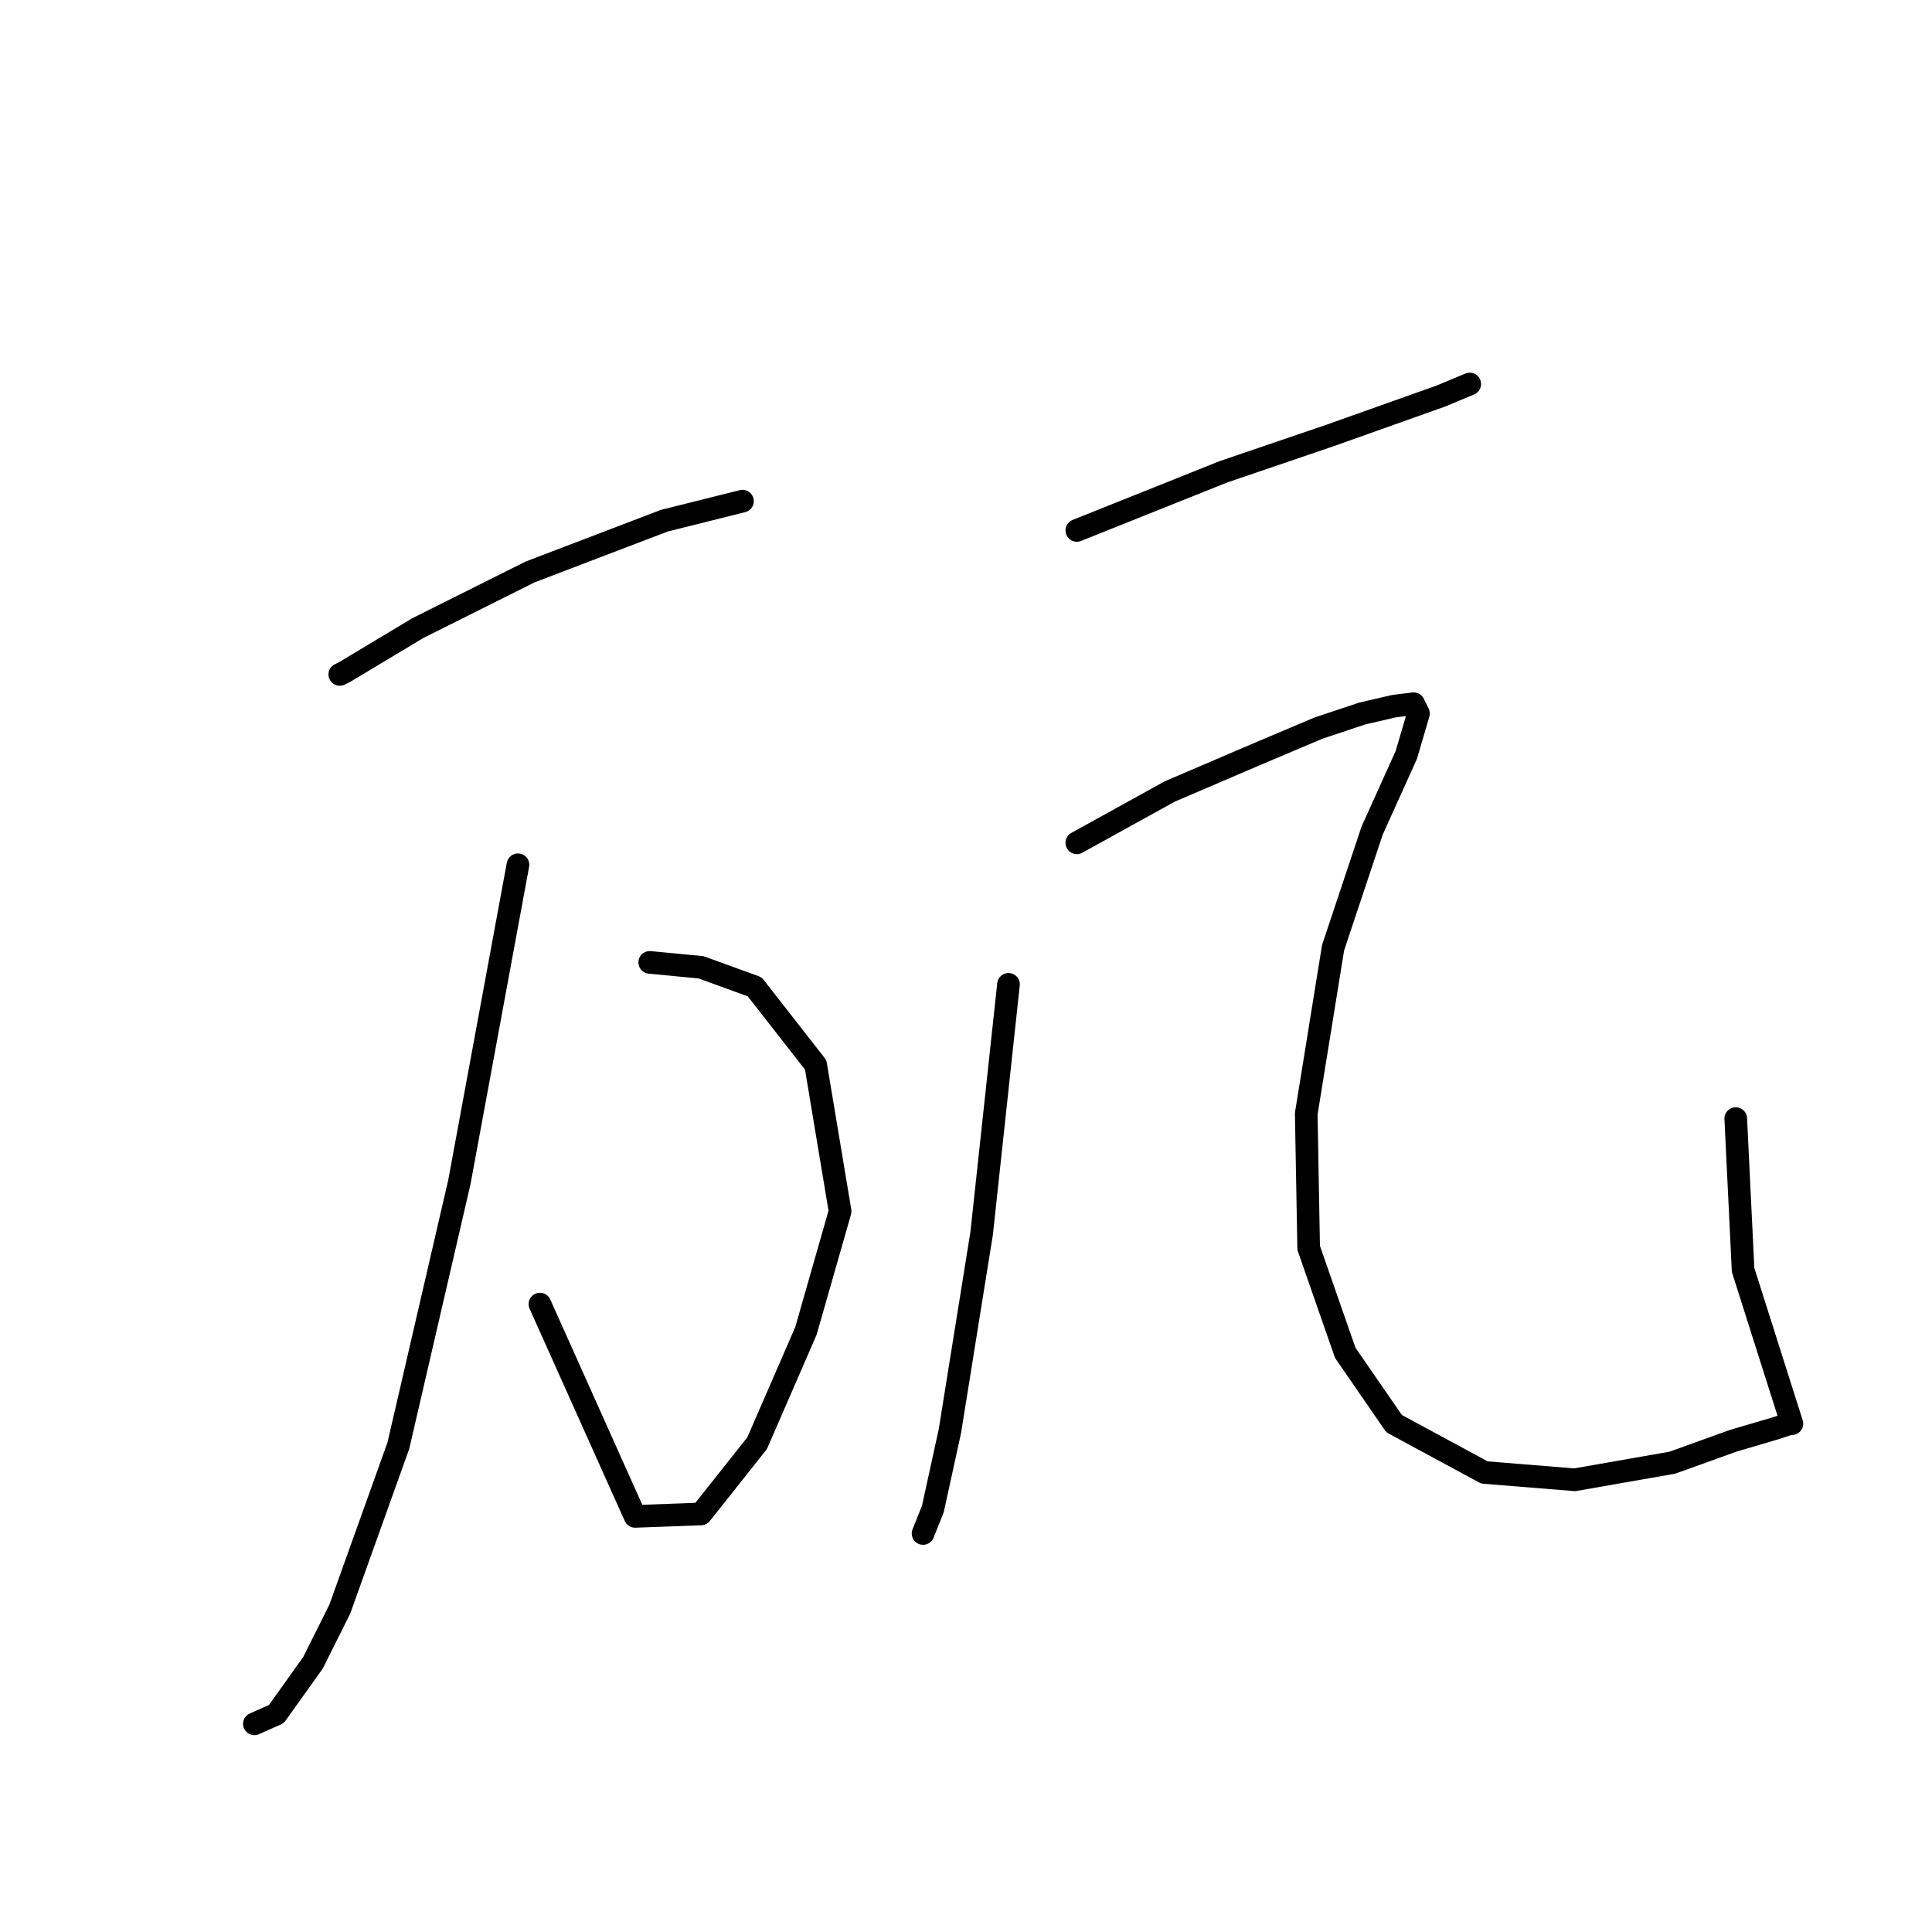 <?xml version="1.0" standalone="no"?>
    <svg width="256" height="256" xmlns="http://www.w3.org/2000/svg" version="1.1">
    <polyline stroke="black" stroke-width="3" stroke-linecap="round" fill="transparent" stroke-linejoin="round" points="45.025 89.365 45.672 89.042 55.373 83.221 70.249 75.783 88.035 68.992 98.383 66.405 98.383 66.405 " />
        <polyline stroke="black" stroke-width="3" stroke-linecap="round" fill="transparent" stroke-linejoin="round" points="86.094 127.523 92.885 128.17 99.999 130.757 108.084 141.105 111.318 160.508 106.79 176.353 100.323 191.229 92.885 200.607 84.154 200.93 71.542 172.796 71.542 172.796 " />
        <polyline stroke="black" stroke-width="3" stroke-linecap="round" fill="transparent" stroke-linejoin="round" points="68.632 114.588 60.871 156.627 52.786 191.552 45.025 213.218 41.468 220.333 36.618 227.124 33.707 228.417 33.707 228.417 " />
        <polyline stroke="black" stroke-width="3" stroke-linecap="round" fill="transparent" stroke-linejoin="round" points="142.685 70.286 162.088 62.525 176.316 57.674 190.868 52.5 194.749 50.883 194.749 50.883 " />
        <polyline stroke="black" stroke-width="3" stroke-linecap="round" fill="transparent" stroke-linejoin="round" points="133.631 130.434 130.074 163.418 125.87 189.612 123.606 199.96 122.312 203.194 122.312 203.194 " />
        <polyline stroke="black" stroke-width="3" stroke-linecap="round" fill="transparent" stroke-linejoin="round" points="142.685 111.678 154.974 104.887 166.292 100.036 174.7 96.479 180.52 94.539 184.724 93.569 187.311 93.246 187.958 94.539 186.341 100.036 181.814 110.061 176.64 125.583 173.083 147.573 173.406 165.359 178.257 179.264 184.724 188.642 196.689 195.109 208.654 196.079 221.589 193.816 229.674 190.905 235.171 189.288 237.111 188.642 237.435 188.642 230.967 168.269 229.997 148.22 229.997 148.22 " />
        </svg>